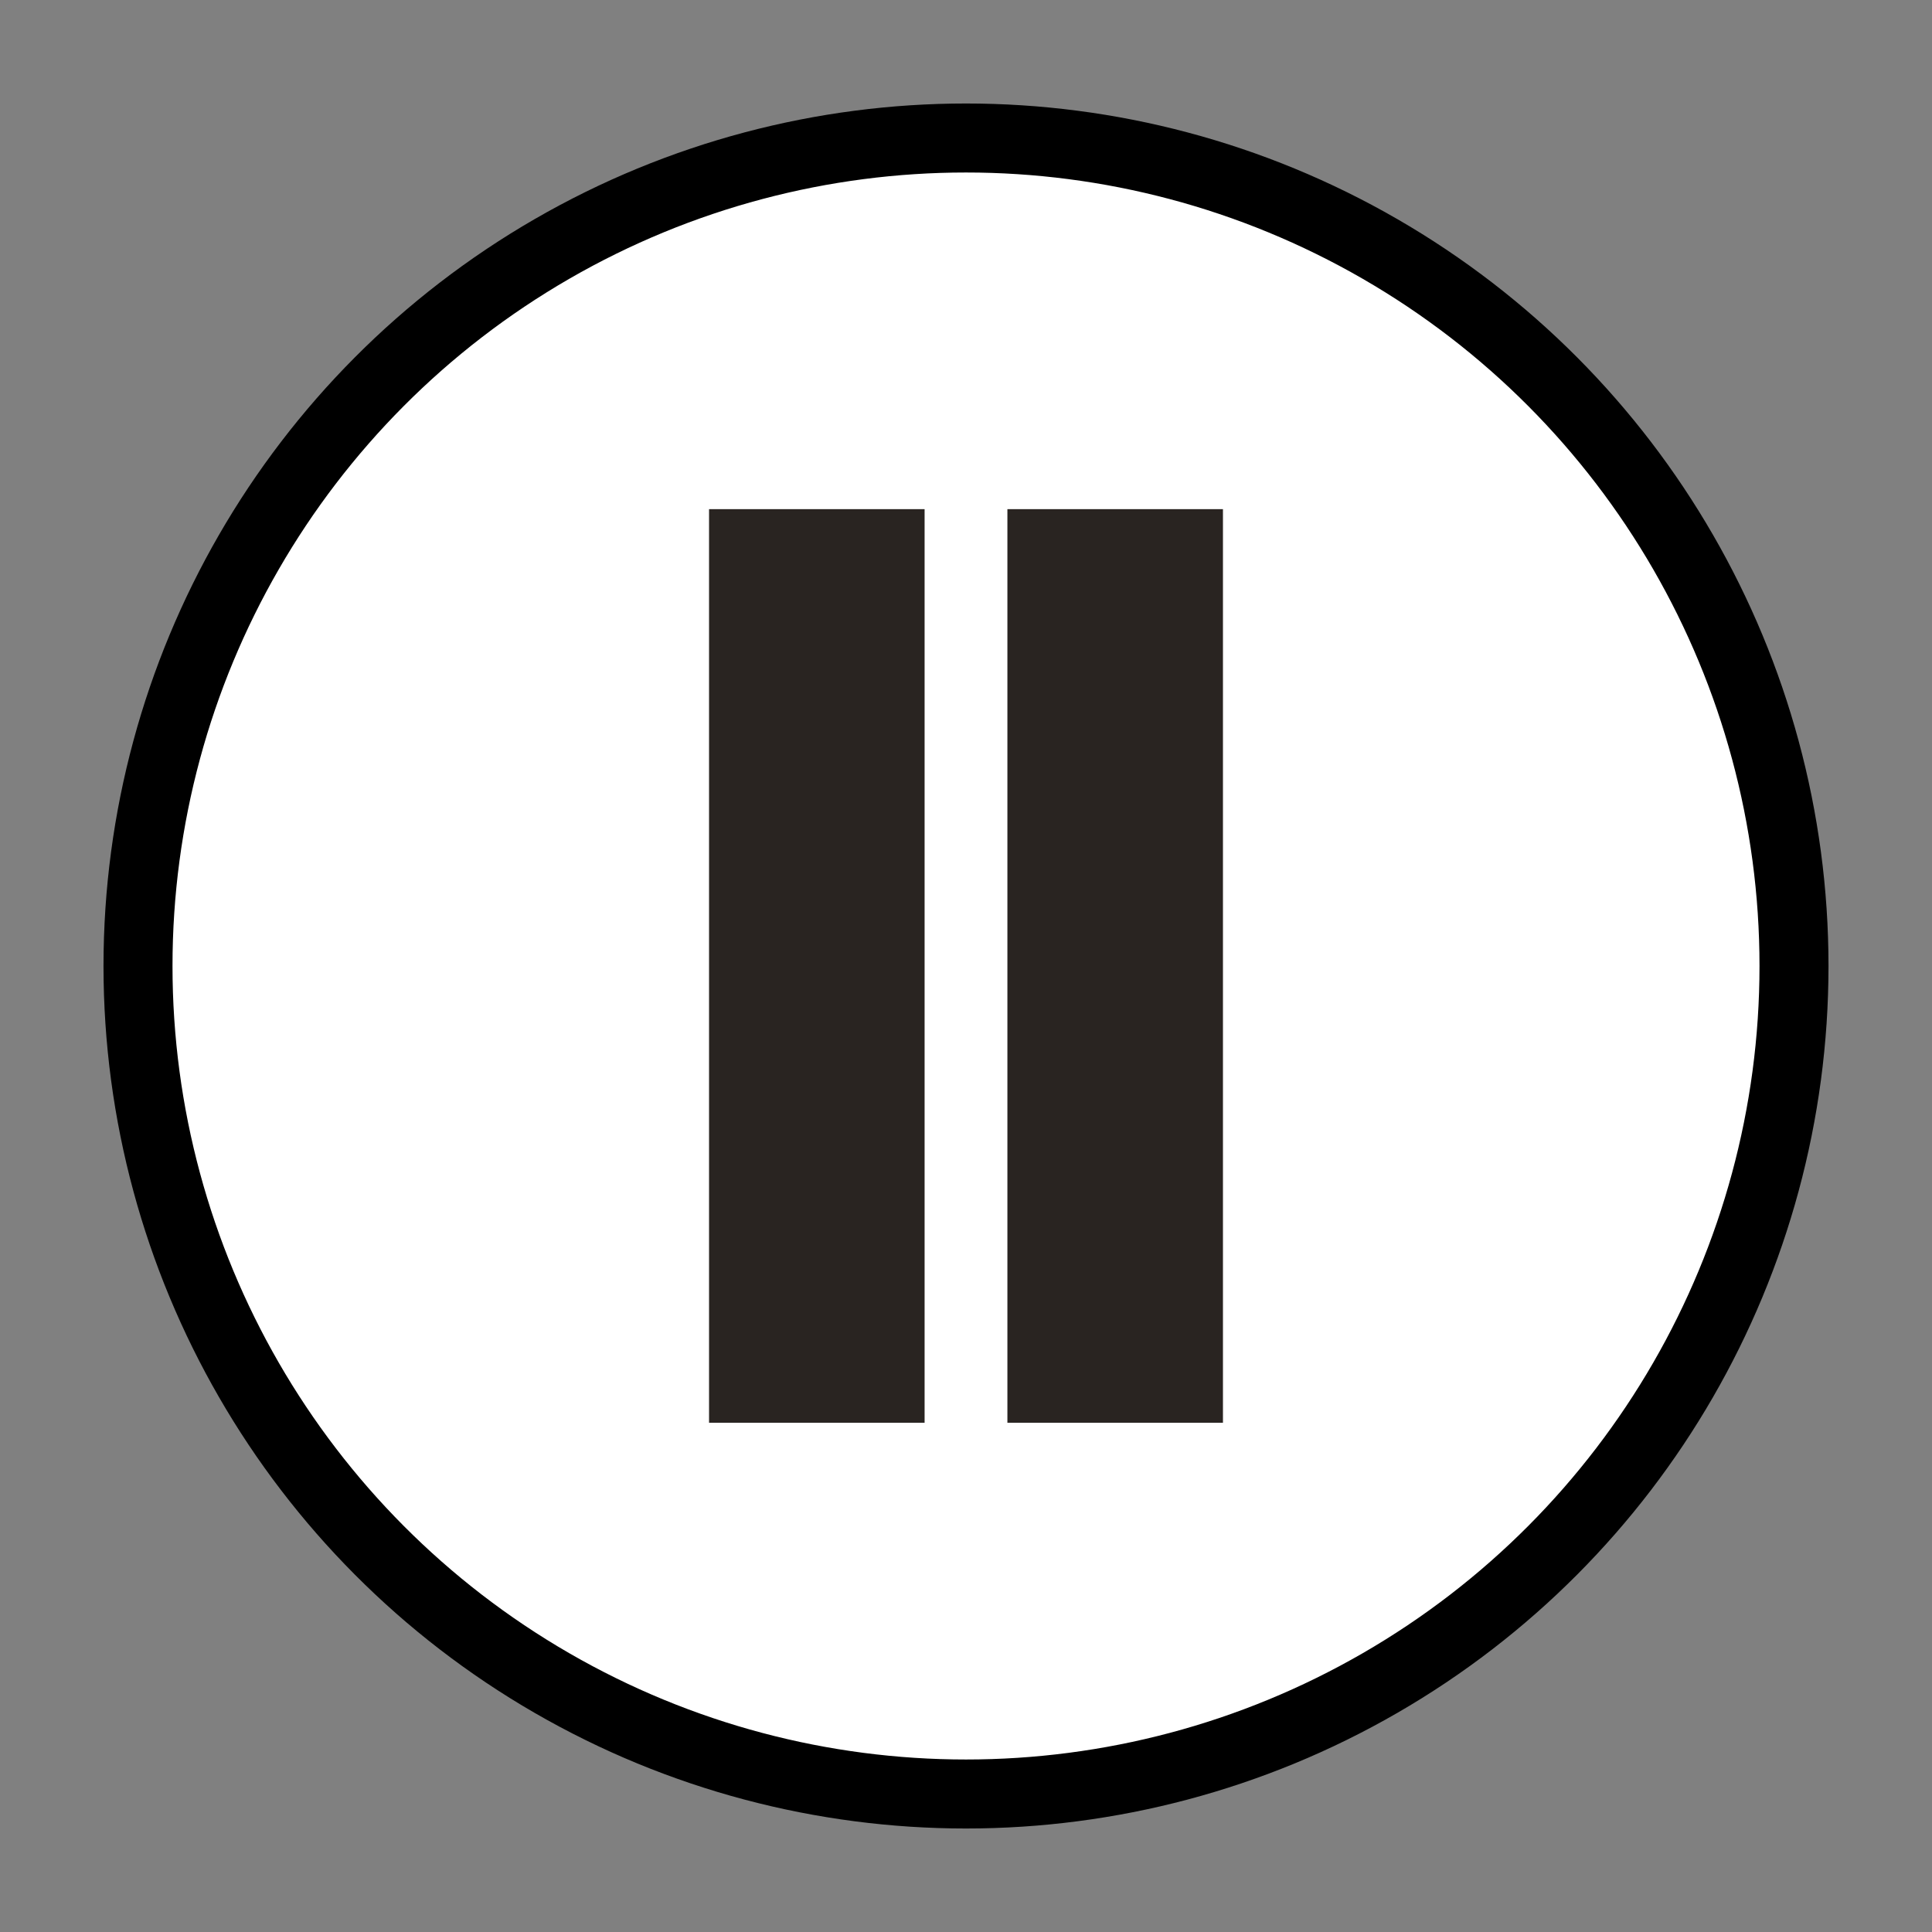 <?xml version="1.0" encoding="utf-8" standalone="no"?>
<!DOCTYPE svg PUBLIC "-//W3C//DTD SVG 1.1//EN" "http://www.w3.org/Graphics/SVG/1.1/DTD/svg11.dtd">
<svg xmlns="http://www.w3.org/2000/svg" xmlns:xl="http://www.w3.org/1999/xlink" version="1.1" viewBox="-2 -2 28 28" width="28pt" height="28pt" xmlns:dc="http://purl.org/dc/elements/1.1/"><rect x="-2" y="-2" width="28" height="28" fill="#808080" stroke="none"/><defs/><g stroke="none" stroke-opacity="1" stroke-dasharray="none" fill="none" fill-opacity="1"><title>Canvas 8</title><g><title>Layer 2</title><circle cx="12" cy="12" r="12" fill="white"/><circle cx="12" cy="12" r="12" stroke="black" stroke-linecap="round" stroke-linejoin="round" stroke-width="1"/><rect x="8.276" y="5.379" width="3.124" height="13.241" fill="#292421"/><rect x="12.6" y="5.379" width="3.124" height="13.241" fill="#292421"/></g></g></svg>
